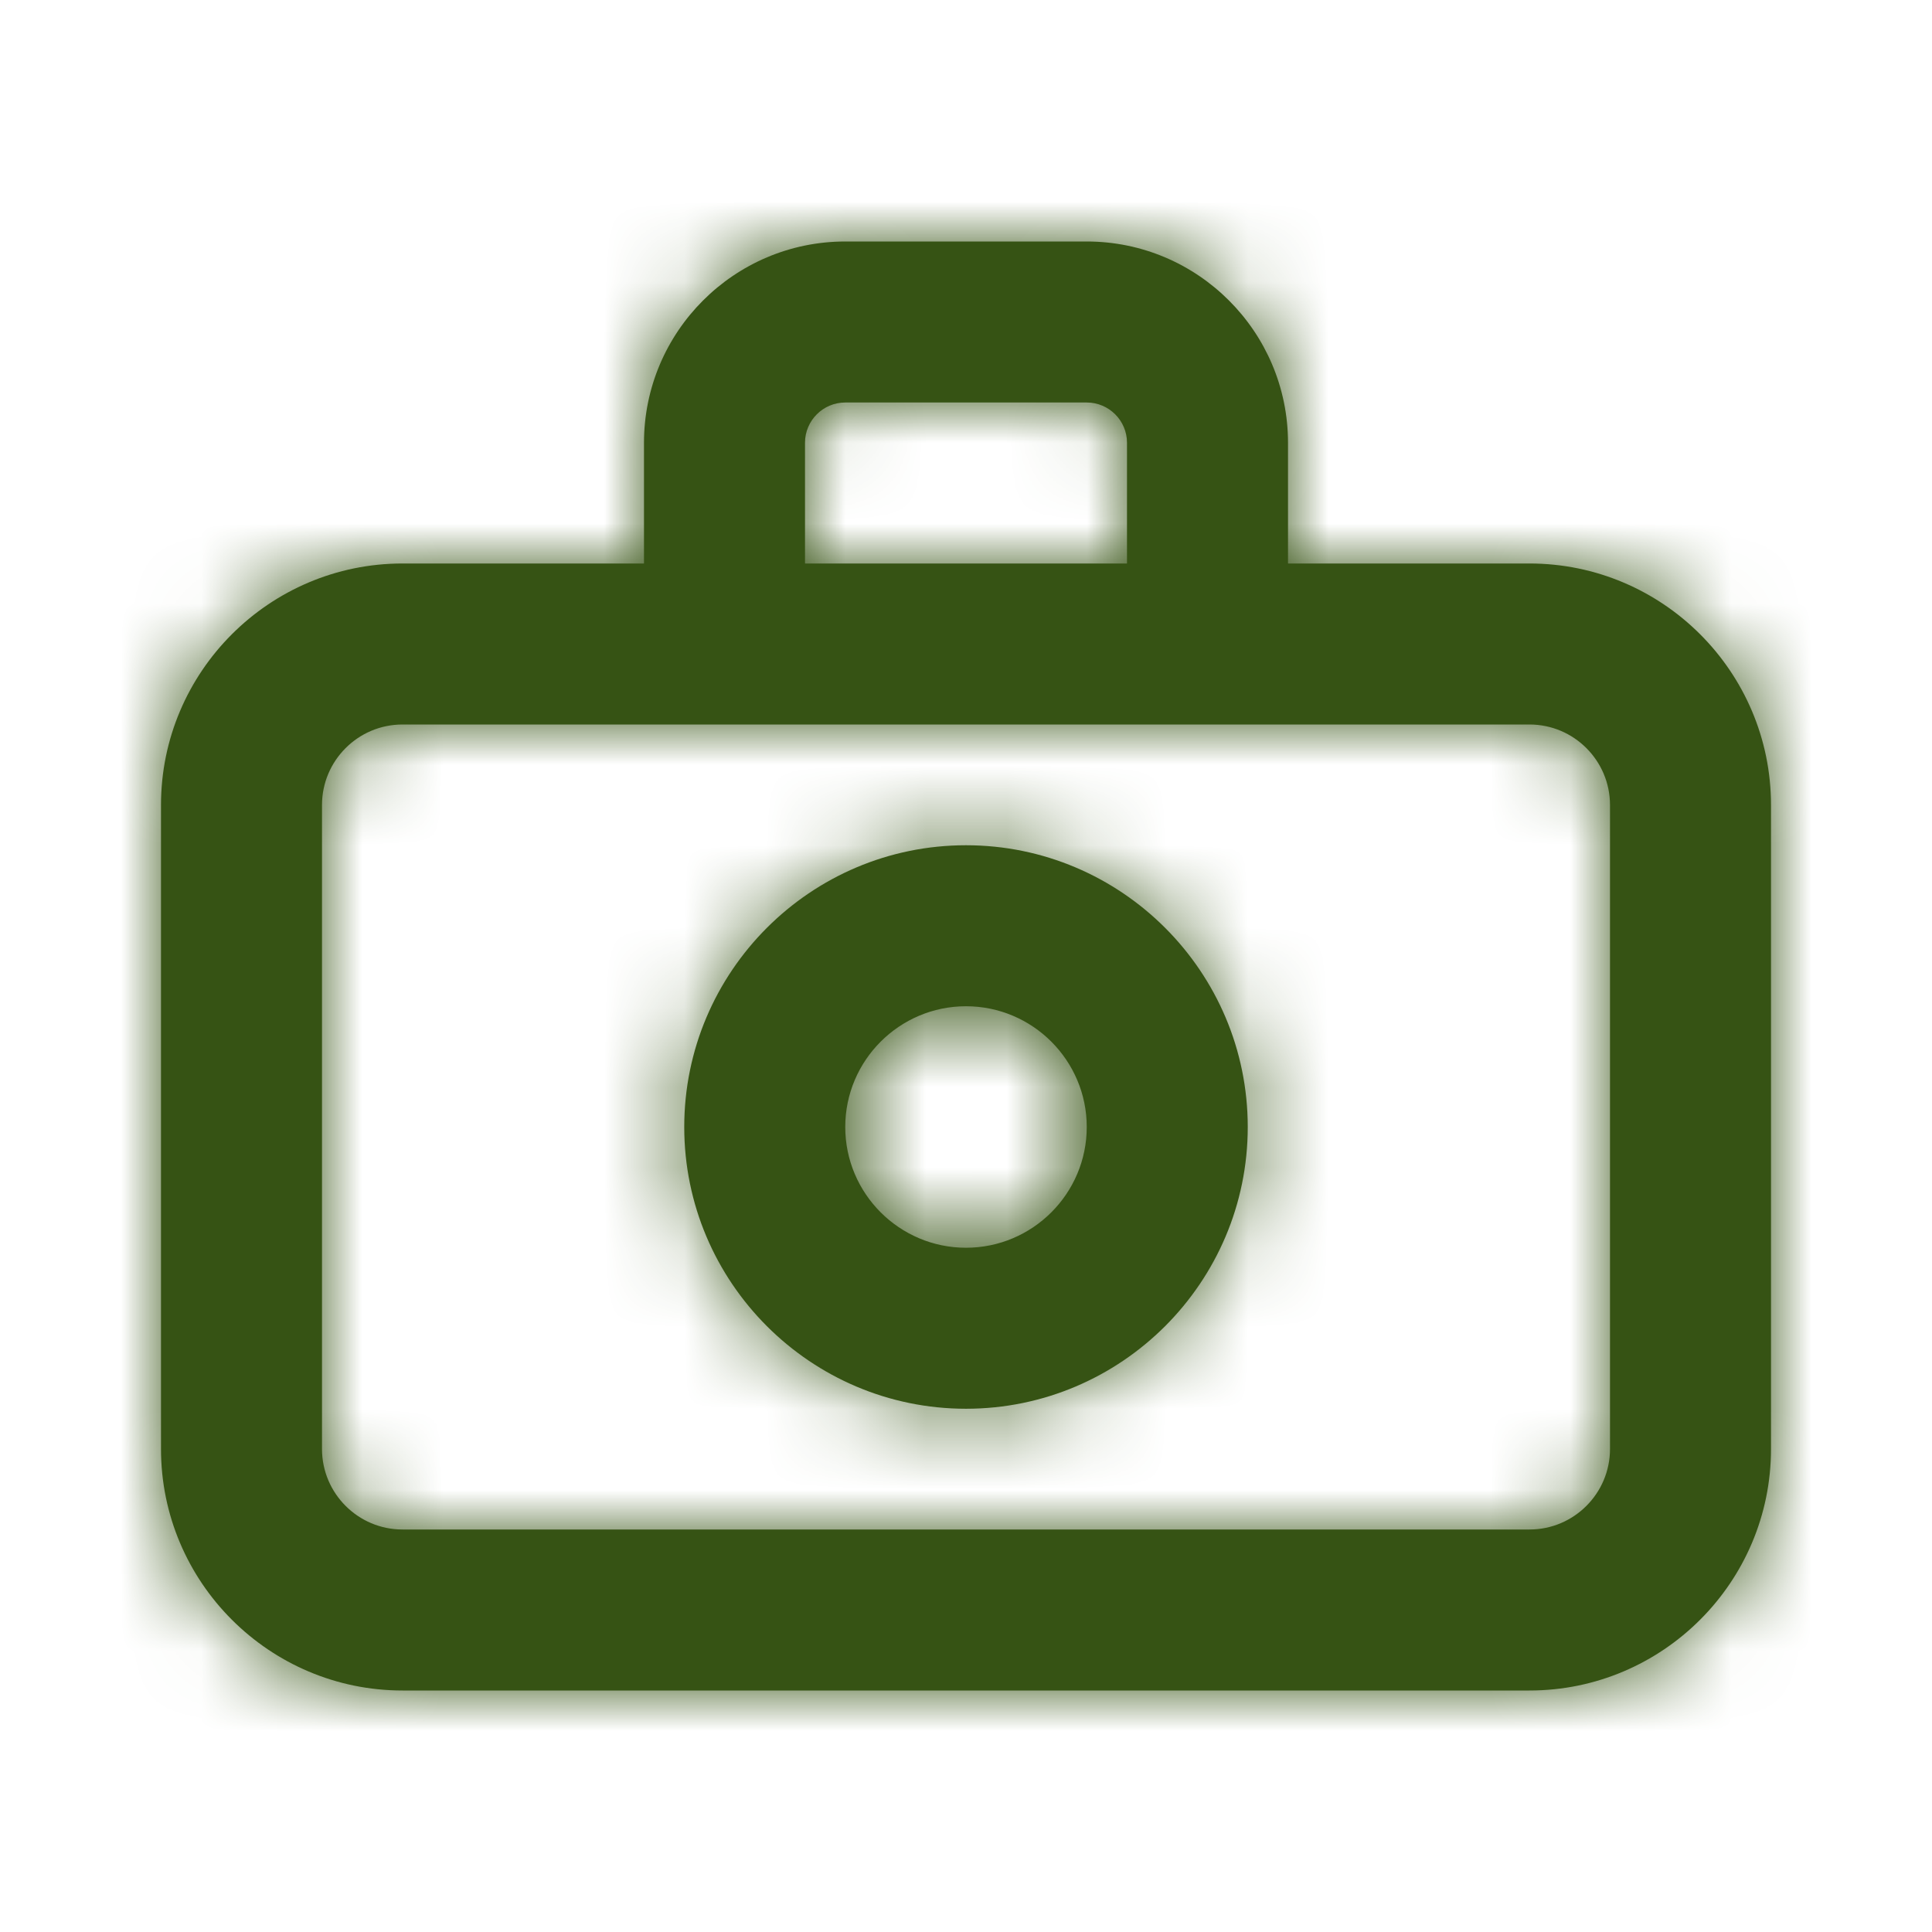 <svg width="24" height="24" viewBox="0 0 24 24" fill="none" xmlns="http://www.w3.org/2000/svg">
<path fill-rule="evenodd" clip-rule="evenodd" d="M12 15.5C11.173 15.5 10.5 14.827 10.5 14C10.5 13.173 11.173 12.5 12 12.5C12.827 12.5 13.5 13.173 13.5 14C13.5 14.827 12.827 15.5 12 15.5ZM12 10.5C10.07 10.5 8.5 12.07 8.5 14C8.5 15.93 10.07 17.5 12 17.5C13.93 17.5 15.5 15.93 15.5 14C15.5 12.07 13.93 10.5 12 10.5ZM20 18C20 18.551 19.552 19 19 19H5C4.448 19 4 18.551 4 18V10C4 9.449 4.448 9 5 9H19C19.552 9 20 9.449 20 10V18ZM10 5.5C10 5.224 10.225 5 10.5 5H13.5C13.775 5 14 5.224 14 5.5V7H10V5.5ZM19 7H16V5.5C16 4.122 14.879 3 13.5 3H10.5C9.121 3 8 4.122 8 5.5V7H5C3.346 7 2 8.346 2 10V18C2 19.654 3.346 21 5 21H19C20.654 21 22 19.654 22 18V10C22 8.346 20.654 7 19 7Z" fill="#365314"/>
<mask id="mask0_13_18907" style="mask-type:luminance" maskUnits="userSpaceOnUse" x="2" y="3" width="20" height="18">
<path fill-rule="evenodd" clip-rule="evenodd" d="M12 15.5C11.173 15.5 10.5 14.827 10.5 14C10.5 13.173 11.173 12.5 12 12.5C12.827 12.5 13.5 13.173 13.5 14C13.5 14.827 12.827 15.5 12 15.5ZM12 10.5C10.07 10.5 8.5 12.07 8.5 14C8.5 15.93 10.07 17.5 12 17.5C13.93 17.5 15.5 15.93 15.5 14C15.5 12.07 13.93 10.5 12 10.5ZM20 18C20 18.551 19.552 19 19 19H5C4.448 19 4 18.551 4 18V10C4 9.449 4.448 9 5 9H19C19.552 9 20 9.449 20 10V18ZM10 5.5C10 5.224 10.225 5 10.5 5H13.5C13.775 5 14 5.224 14 5.5V7H10V5.5ZM19 7H16V5.5C16 4.122 14.879 3 13.5 3H10.5C9.121 3 8 4.122 8 5.5V7H5C3.346 7 2 8.346 2 10V18C2 19.654 3.346 21 5 21H19C20.654 21 22 19.654 22 18V10C22 8.346 20.654 7 19 7Z" fill="white"/>
</mask>
<g mask="url(#mask0_13_18907)">
<rect width="24" height="24" fill="#365314"/>
</g>
</svg>
